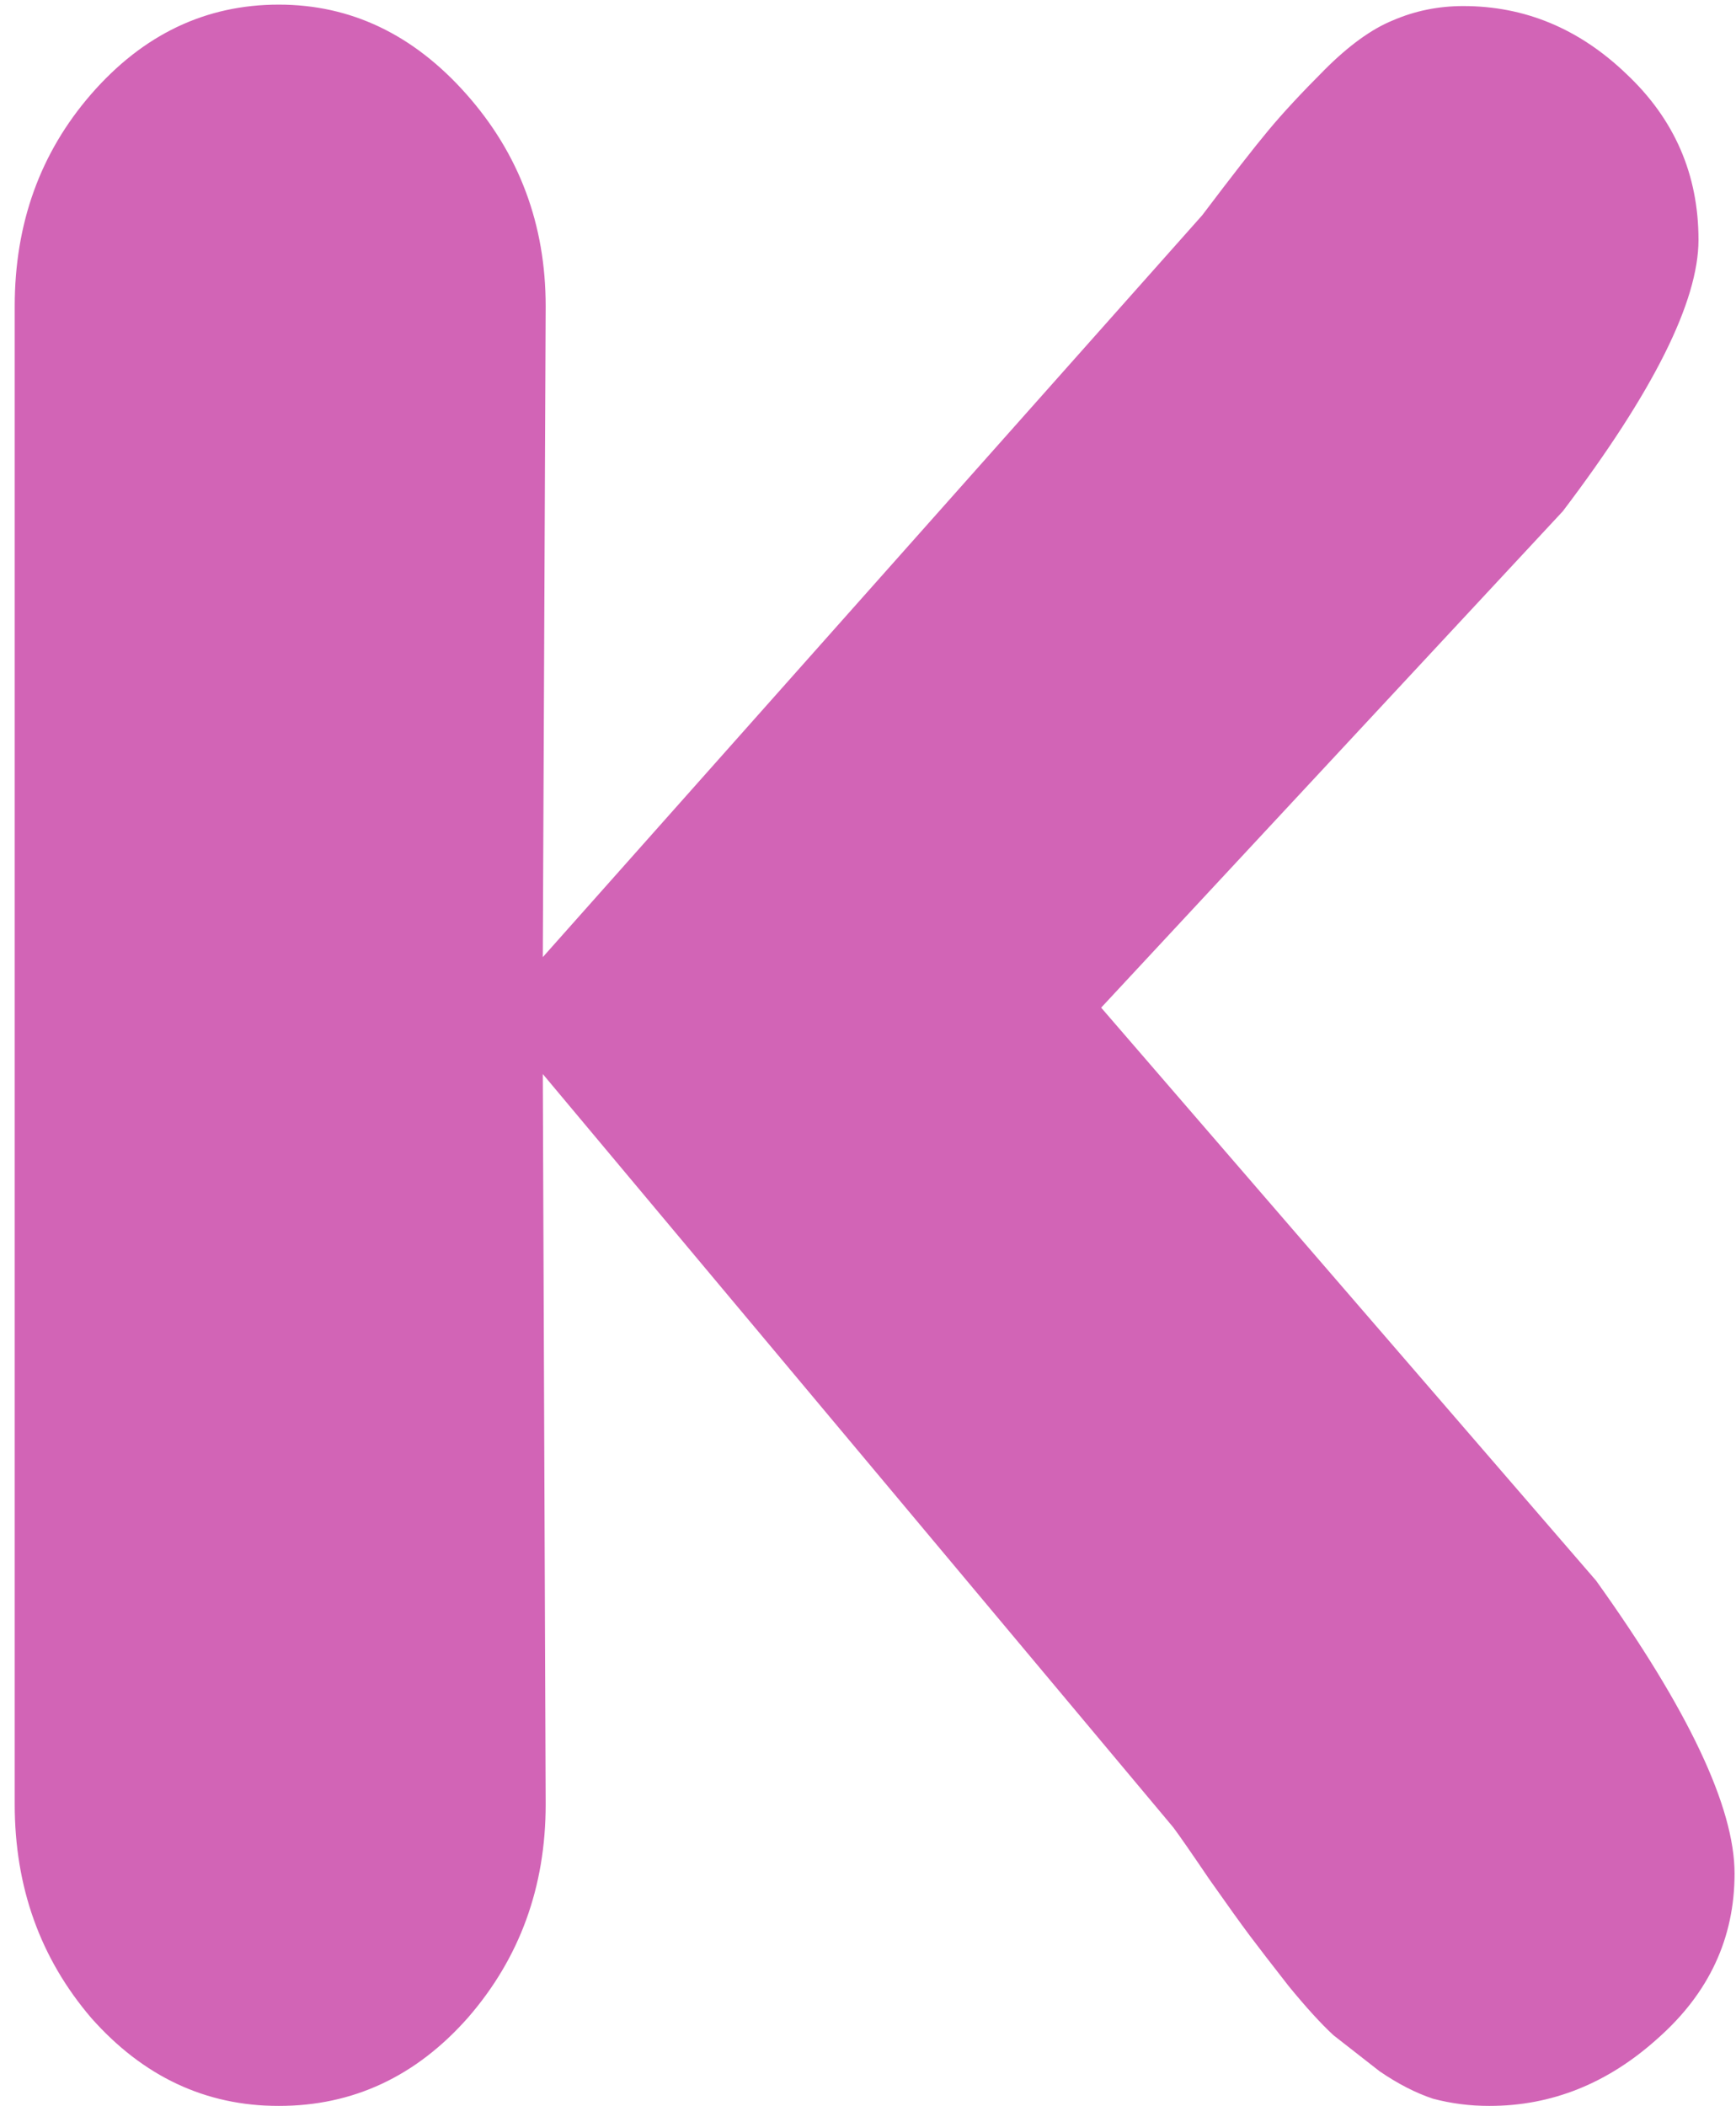 <svg width="94" height="114" viewBox="0 0 94 114" fill="none" xmlns="http://www.w3.org/2000/svg">
<g filter="url(#filterK_fill)">
<path d="M15.094 114C19.104 114 22.516 112.411 25.328 109.234C28.141 106.005 29.547 102.151 29.547 97.672L29.391 58.141L63.531 98.922C63.844 99.338 64.495 100.276 65.484 101.734C66.474 103.141 67.203 104.156 67.672 104.781C68.141 105.406 68.844 106.318 69.781 107.516C70.719 108.661 71.526 109.547 72.203 110.172C72.932 110.745 73.766 111.396 74.703 112.125C75.693 112.802 76.656 113.297 77.594 113.609C78.583 113.87 79.599 114 80.641 114C84.026 114 87.073 112.776 89.781 110.328C92.542 107.88 93.922 104.911 93.922 101.422C93.922 97.828 91.422 92.542 86.422 85.562L59.625 54.547L84.625 27.672C89.521 21.213 91.969 16.318 91.969 12.984C91.969 9.443 90.667 6.448 88.062 4C85.51 1.552 82.568 0.328 79.234 0.328C77.88 0.328 76.604 0.589 75.406 1.109C74.26 1.578 73.037 2.464 71.734 3.766C70.484 5.016 69.469 6.109 68.688 7.047C67.906 7.984 66.708 9.521 65.094 11.656L29.391 51.812L29.547 16.578C29.547 12.151 28.115 8.323 25.25 5.094C22.385 1.865 19 0.25 15.094 0.25C11.135 0.25 7.75 1.865 4.938 5.094C2.177 8.271 0.797 12.099 0.797 16.578V97.672C0.797 102.151 2.177 106.005 4.938 109.234C7.75 112.411 11.135 114 15.094 114Z" fill="#D264B6"/>
</g>
<defs>
<filter id="filterK_fill" x="-9.203" y="-9.75" width="113.125" height="133.75" filterUnits="userSpaceOnUse" color-interpolation-filters="sRGB">
<feFlood flood-opacity="0" result="BackgroundImageFix"/>
<feBlend mode="normal" in="SourceGraphic" in2="BackgroundImageFix" result="shape"/>
<feColorMatrix in="SourceAlpha" type="matrix" values="0 0 0 0 0 0 0 0 0 0 0 0 0 0 0 0 0 0 127 0" result="hardAlpha"/>
<feOffset dx="-10" dy="-10"/>
<feGaussianBlur stdDeviation="5"/>
<feComposite in2="hardAlpha" operator="arithmetic" k2="-1" k3="1"/>
<feColorMatrix type="matrix" values="0 0 0 0 0.824 0 0 0 0 0.392 0 0 0 0 0.714 0 0 0 0.8 0"/>
<feBlend mode="normal" in2="shape" result="effect1_innerShadow"/>
<feColorMatrix in="SourceAlpha" type="matrix" values="0 0 0 0 0 0 0 0 0 0 0 0 0 0 0 0 0 0 127 0" result="hardAlpha"/>
<feOffset dx="10" dy="10"/>
<feGaussianBlur stdDeviation="5"/>
<feComposite in2="hardAlpha" operator="arithmetic" k2="-1" k3="1"/>
<feColorMatrix type="matrix" values="0 0 0 0 1 0 0 0 0 1 0 0 0 0 1 0 0 0 0.5 0"/>
<feBlend mode="normal" in2="effect1_innerShadow" result="effect2_innerShadow"/>
</filter>
</defs>
</svg>
